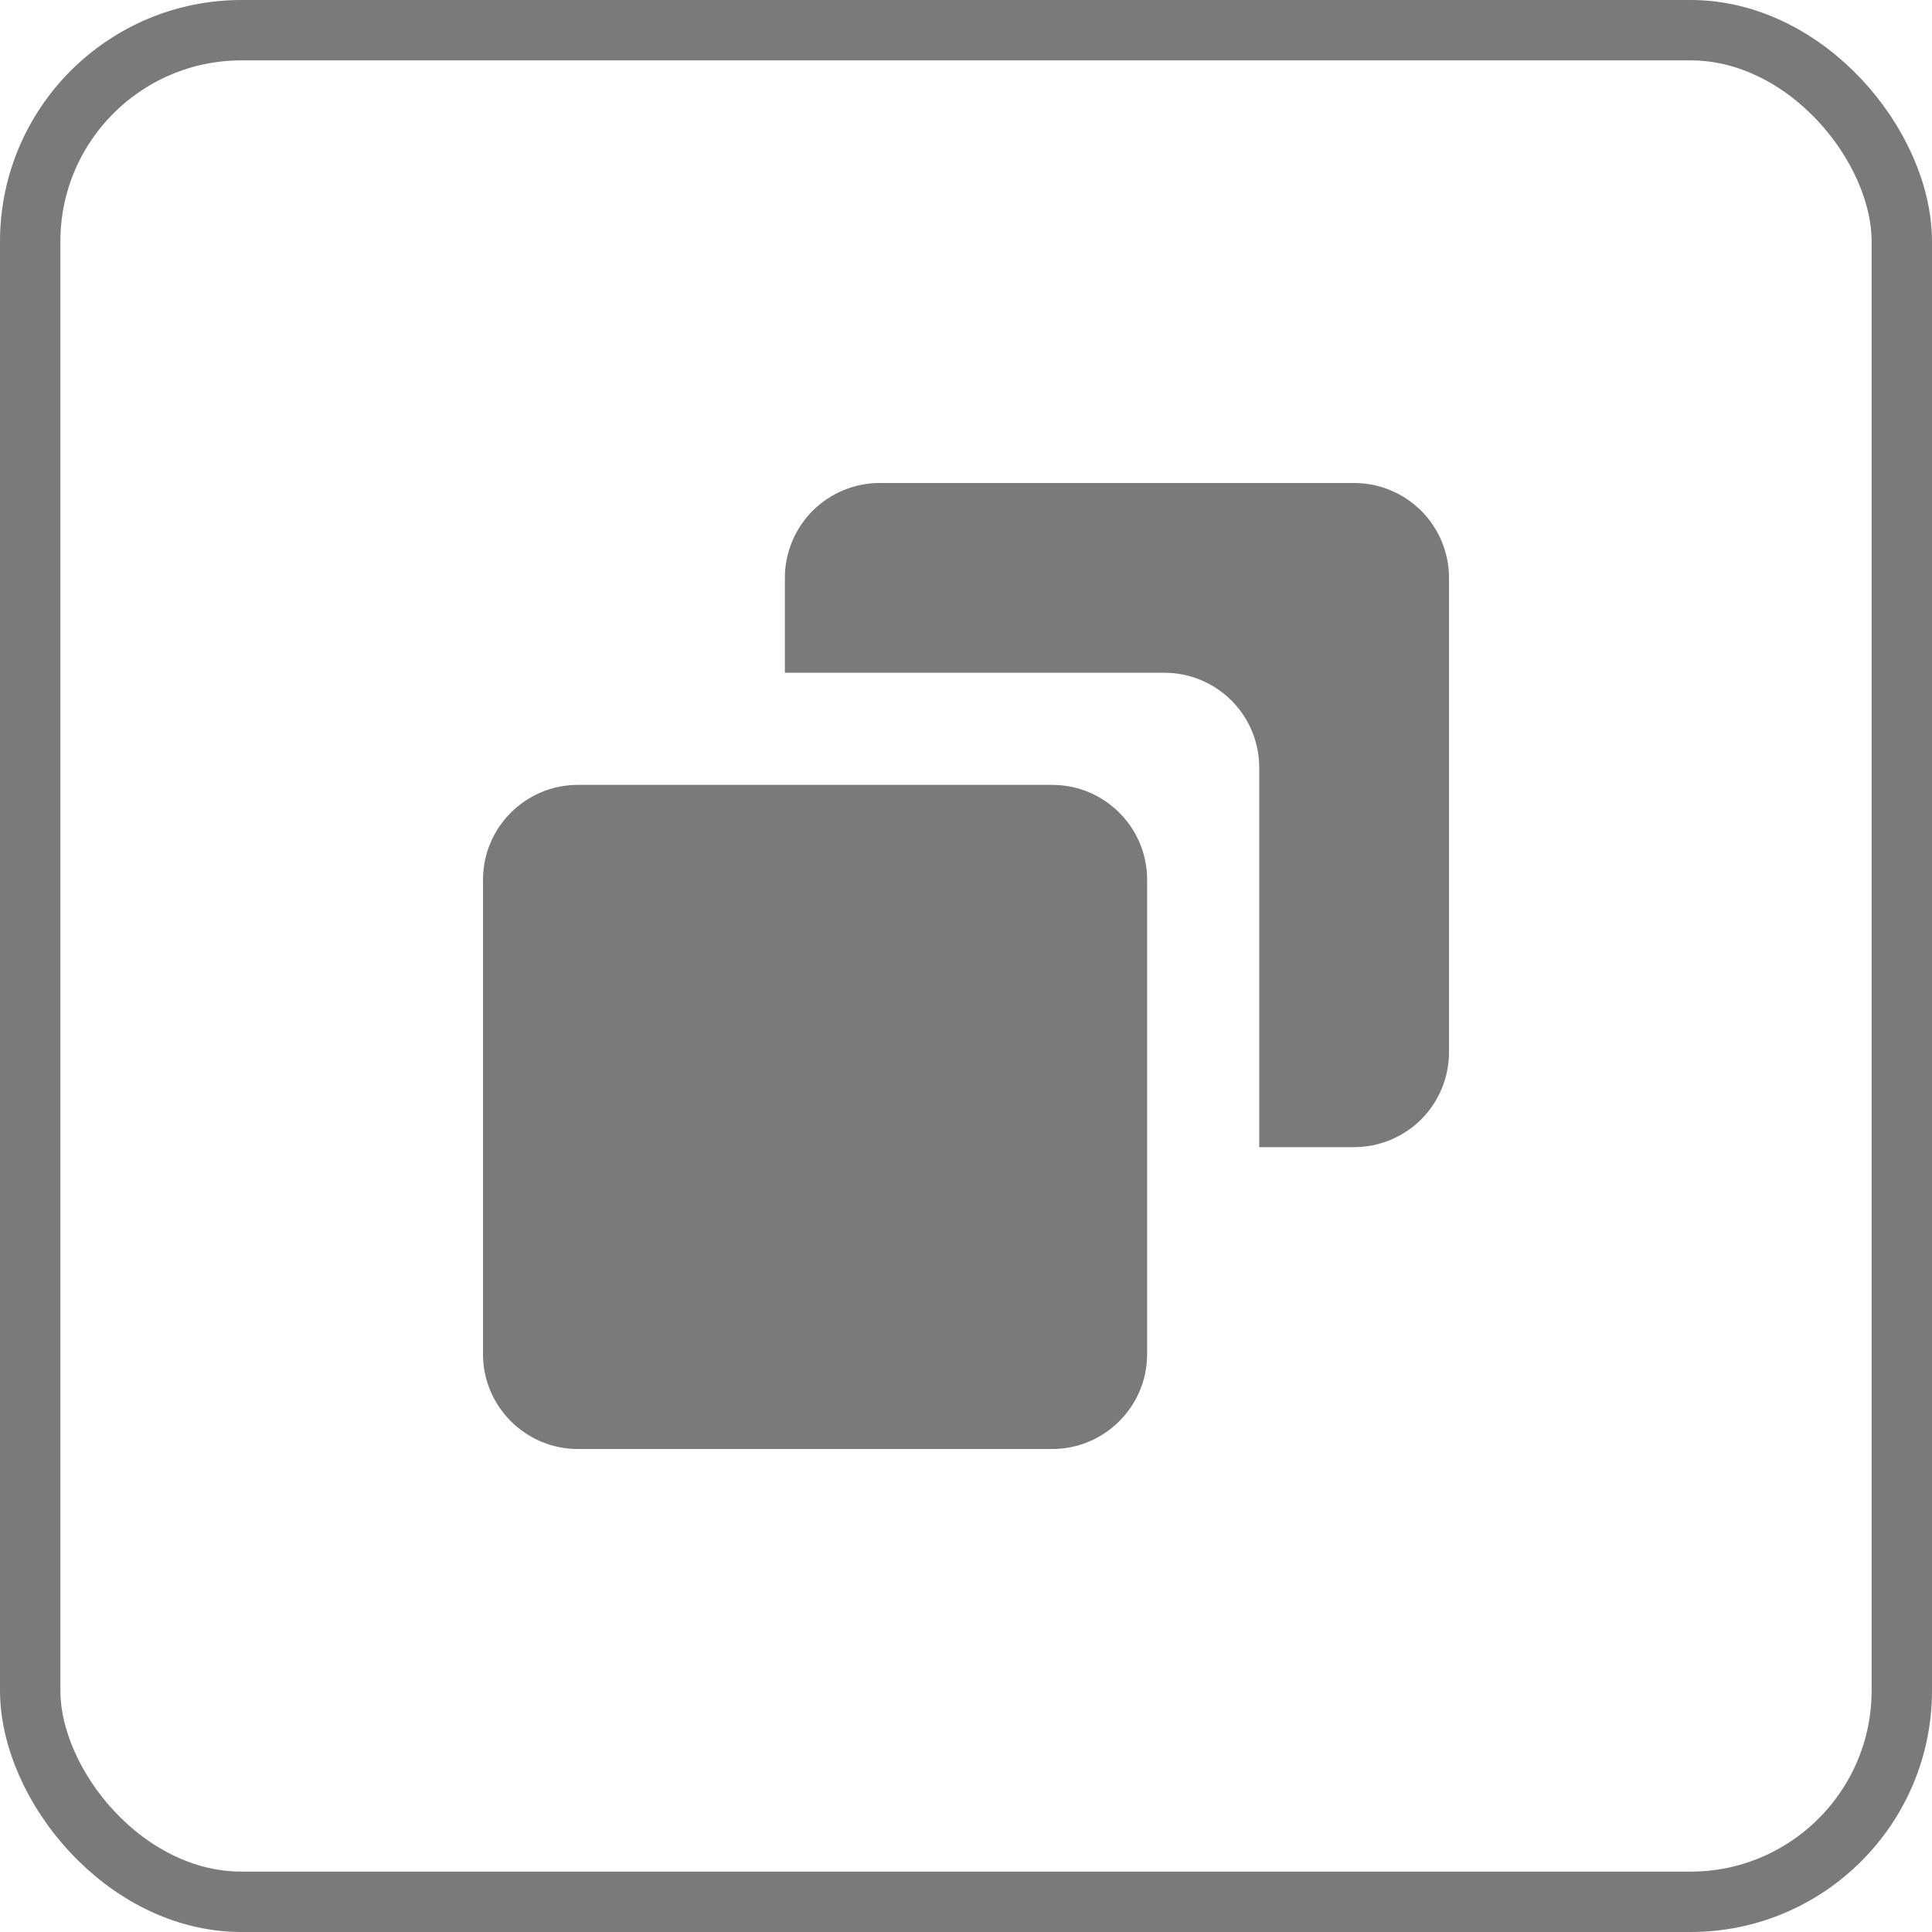 <svg width="32" height="32" viewBox="0 0 32 32" fill="none" xmlns="http://www.w3.org/2000/svg">
<rect x="0.5" y="0.5" width="31" height="31" rx="3.5" stroke="#7A7A7A"/>
<g clip-path="url(#clip0_687_2434)">
<path d="M17.429 13H9.571C8.705 13 8 13.705 8 14.571V22.429C8 23.295 8.705 24 9.571 24H17.429C18.295 24 19 23.295 19 22.429V14.571C19 13.705 18.295 13 17.429 13Z" fill="#7A7A7A"/>
<path d="M22.429 8H14.571C14.155 8 13.755 8.166 13.46 8.46C13.166 8.755 13 9.155 13 9.571V11.143H19.286C19.703 11.143 20.102 11.308 20.397 11.603C20.692 11.898 20.857 12.297 20.857 12.714V19H22.429C22.845 19 23.245 18.834 23.54 18.54C23.834 18.245 24 17.845 24 17.429V9.571C24 9.155 23.834 8.755 23.54 8.46C23.245 8.166 22.845 8 22.429 8Z" fill="#7A7A7A"/>
</g>
<defs>
<clipPath id="clip0_687_2434">
<rect width="16" height="16" fill="white" transform="translate(8 8)"/>
</clipPath>
</defs>
</svg>

